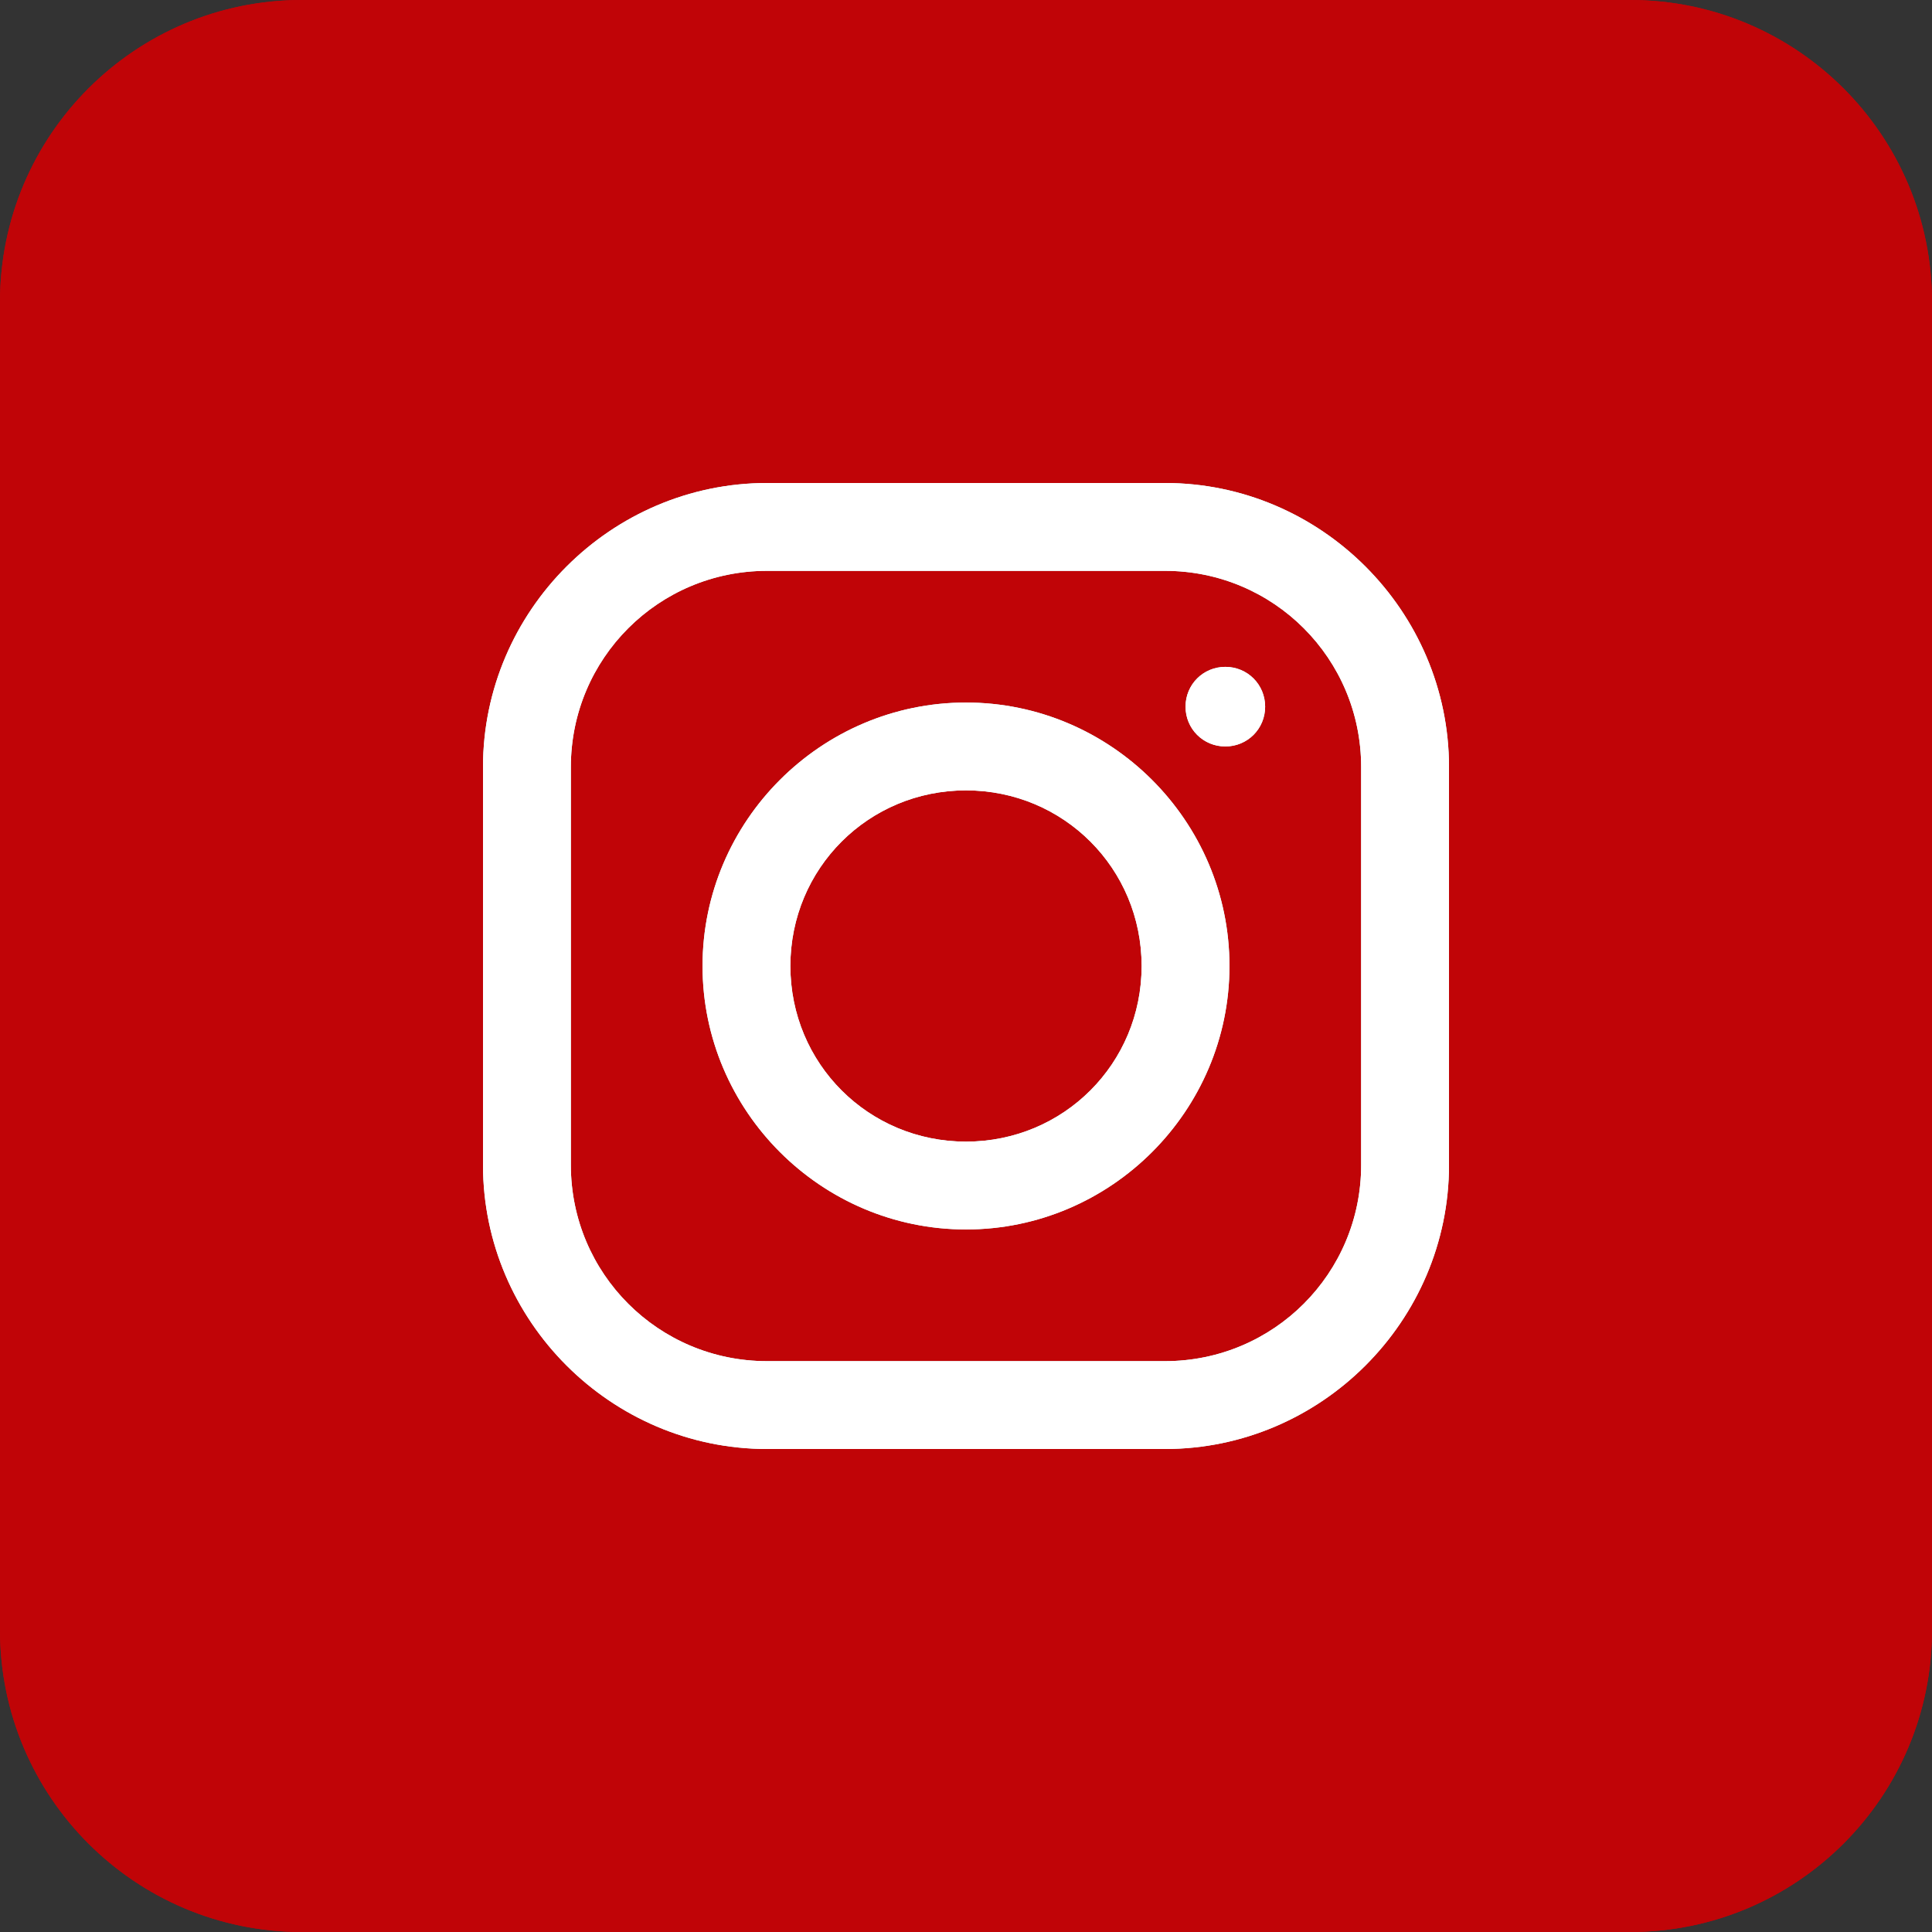 <svg width="30" height="30" viewBox="0 0 30 30" fill="none" xmlns="http://www.w3.org/2000/svg">
<rect x="0" y="0" width="30" height="30" fill="#333333" stroke="none"/>
<path d="M4.688 0H25.312C27.901 0 30 2.099 30 4.688V25.312C30 27.901 27.901 30 25.312 30H4.688C2.099 30 0 27.901 0 25.312V4.688C0 2.099 2.099 0 4.688 0ZM11.911 7.5C9.49 7.5 7.5 9.487 7.5 11.911V18.09C7.5 20.511 9.487 22.5 11.911 22.5H18.09C20.511 22.5 22.5 20.513 22.5 18.09V11.911C22.5 9.49 20.513 7.5 18.09 7.5H11.911ZM11.911 8.864H18.09C19.775 8.864 21.136 10.225 21.136 11.911V18.09C21.136 19.775 19.775 21.136 18.09 21.136H11.911C10.225 21.136 8.864 19.775 8.864 18.09V11.911C8.864 10.225 10.225 8.864 11.911 8.864ZM19.027 10.355C18.683 10.355 18.409 10.629 18.409 10.973C18.409 11.317 18.683 11.591 19.027 11.591C19.371 11.591 19.645 11.317 19.645 10.973C19.645 10.629 19.371 10.355 19.027 10.355ZM15 10.909C12.749 10.909 10.909 12.749 10.909 15C10.909 17.25 12.749 19.091 15 19.091C17.25 19.091 19.091 17.25 19.091 15C19.091 12.749 17.25 10.909 15 10.909ZM15 12.273C16.515 12.273 17.727 13.485 17.727 15C17.727 16.515 16.515 17.727 15 17.727C13.485 17.727 12.273 16.515 12.273 15C12.273 13.485 13.485 12.273 15 12.273Z" fill="#C00407"/>
<path d="M4.688 0.938C2.616 0.938 0.938 2.616 0.938 4.688V25.312C0.938 27.384 2.616 29.062 4.688 29.062H25.312C27.384 29.062 29.062 27.384 29.062 25.312V4.688C29.062 2.616 27.384 0.938 25.312 0.938H4.688ZM4.688 0H25.312C27.901 0 30 2.099 30 4.688V25.312C30 27.901 27.901 30 25.312 30H4.688C2.099 30 0 27.901 0 25.312V4.688C0 2.099 2.099 0 4.688 0Z" fill="#C00407"/>
<path d="M11.911 7.5C9.49 7.5 7.5 9.487 7.5 11.911V18.09C7.5 20.511 9.487 22.5 11.911 22.5H18.09C20.511 22.5 22.5 20.513 22.5 18.09V11.911C22.5 9.49 20.513 7.5 18.09 7.5H11.911ZM11.911 8.864H18.09C19.775 8.864 21.136 10.225 21.136 11.911V18.09C21.136 19.775 19.775 21.136 18.09 21.136H11.911C10.225 21.136 8.864 19.775 8.864 18.09V11.911C8.864 10.225 10.225 8.864 11.911 8.864ZM19.027 10.355C18.683 10.355 18.409 10.629 18.409 10.973C18.409 11.317 18.683 11.591 19.027 11.591C19.371 11.591 19.645 11.317 19.645 10.973C19.645 10.629 19.371 10.355 19.027 10.355ZM15 10.909C12.749 10.909 10.909 12.749 10.909 15C10.909 17.25 12.749 19.091 15 19.091C17.25 19.091 19.091 17.25 19.091 15C19.091 12.749 17.25 10.909 15 10.909ZM15 12.273C16.515 12.273 17.727 13.485 17.727 15C17.727 16.515 16.515 17.727 15 17.727C13.485 17.727 12.273 16.515 12.273 15C12.273 13.485 13.485 12.273 15 12.273Z" fill="white"/>
<path d="M11.911 7.5C9.49 7.5 7.5 9.487 7.5 11.911V18.09C7.5 20.511 9.487 22.5 11.911 22.5H18.09C20.511 22.5 22.5 20.513 22.5 18.09V11.911C22.5 9.49 20.513 7.5 18.09 7.5H11.911ZM11.911 8.864H18.09C19.775 8.864 21.136 10.225 21.136 11.911V18.09C21.136 19.775 19.775 21.136 18.09 21.136H11.911C10.225 21.136 8.864 19.775 8.864 18.09V11.911C8.864 10.225 10.225 8.864 11.911 8.864ZM19.027 10.355C18.683 10.355 18.409 10.629 18.409 10.973C18.409 11.317 18.683 11.591 19.027 11.591C19.371 11.591 19.645 11.317 19.645 10.973C19.645 10.629 19.371 10.355 19.027 10.355ZM15 10.909C12.749 10.909 10.909 12.749 10.909 15C10.909 17.25 12.749 19.091 15 19.091C17.25 19.091 19.091 17.25 19.091 15C19.091 12.749 17.25 10.909 15 10.909ZM15 12.273C16.515 12.273 17.727 13.485 17.727 15C17.727 16.515 16.515 17.727 15 17.727C13.485 17.727 12.273 16.515 12.273 15C12.273 13.485 13.485 12.273 15 12.273Z" fill="white"/>
</svg>
